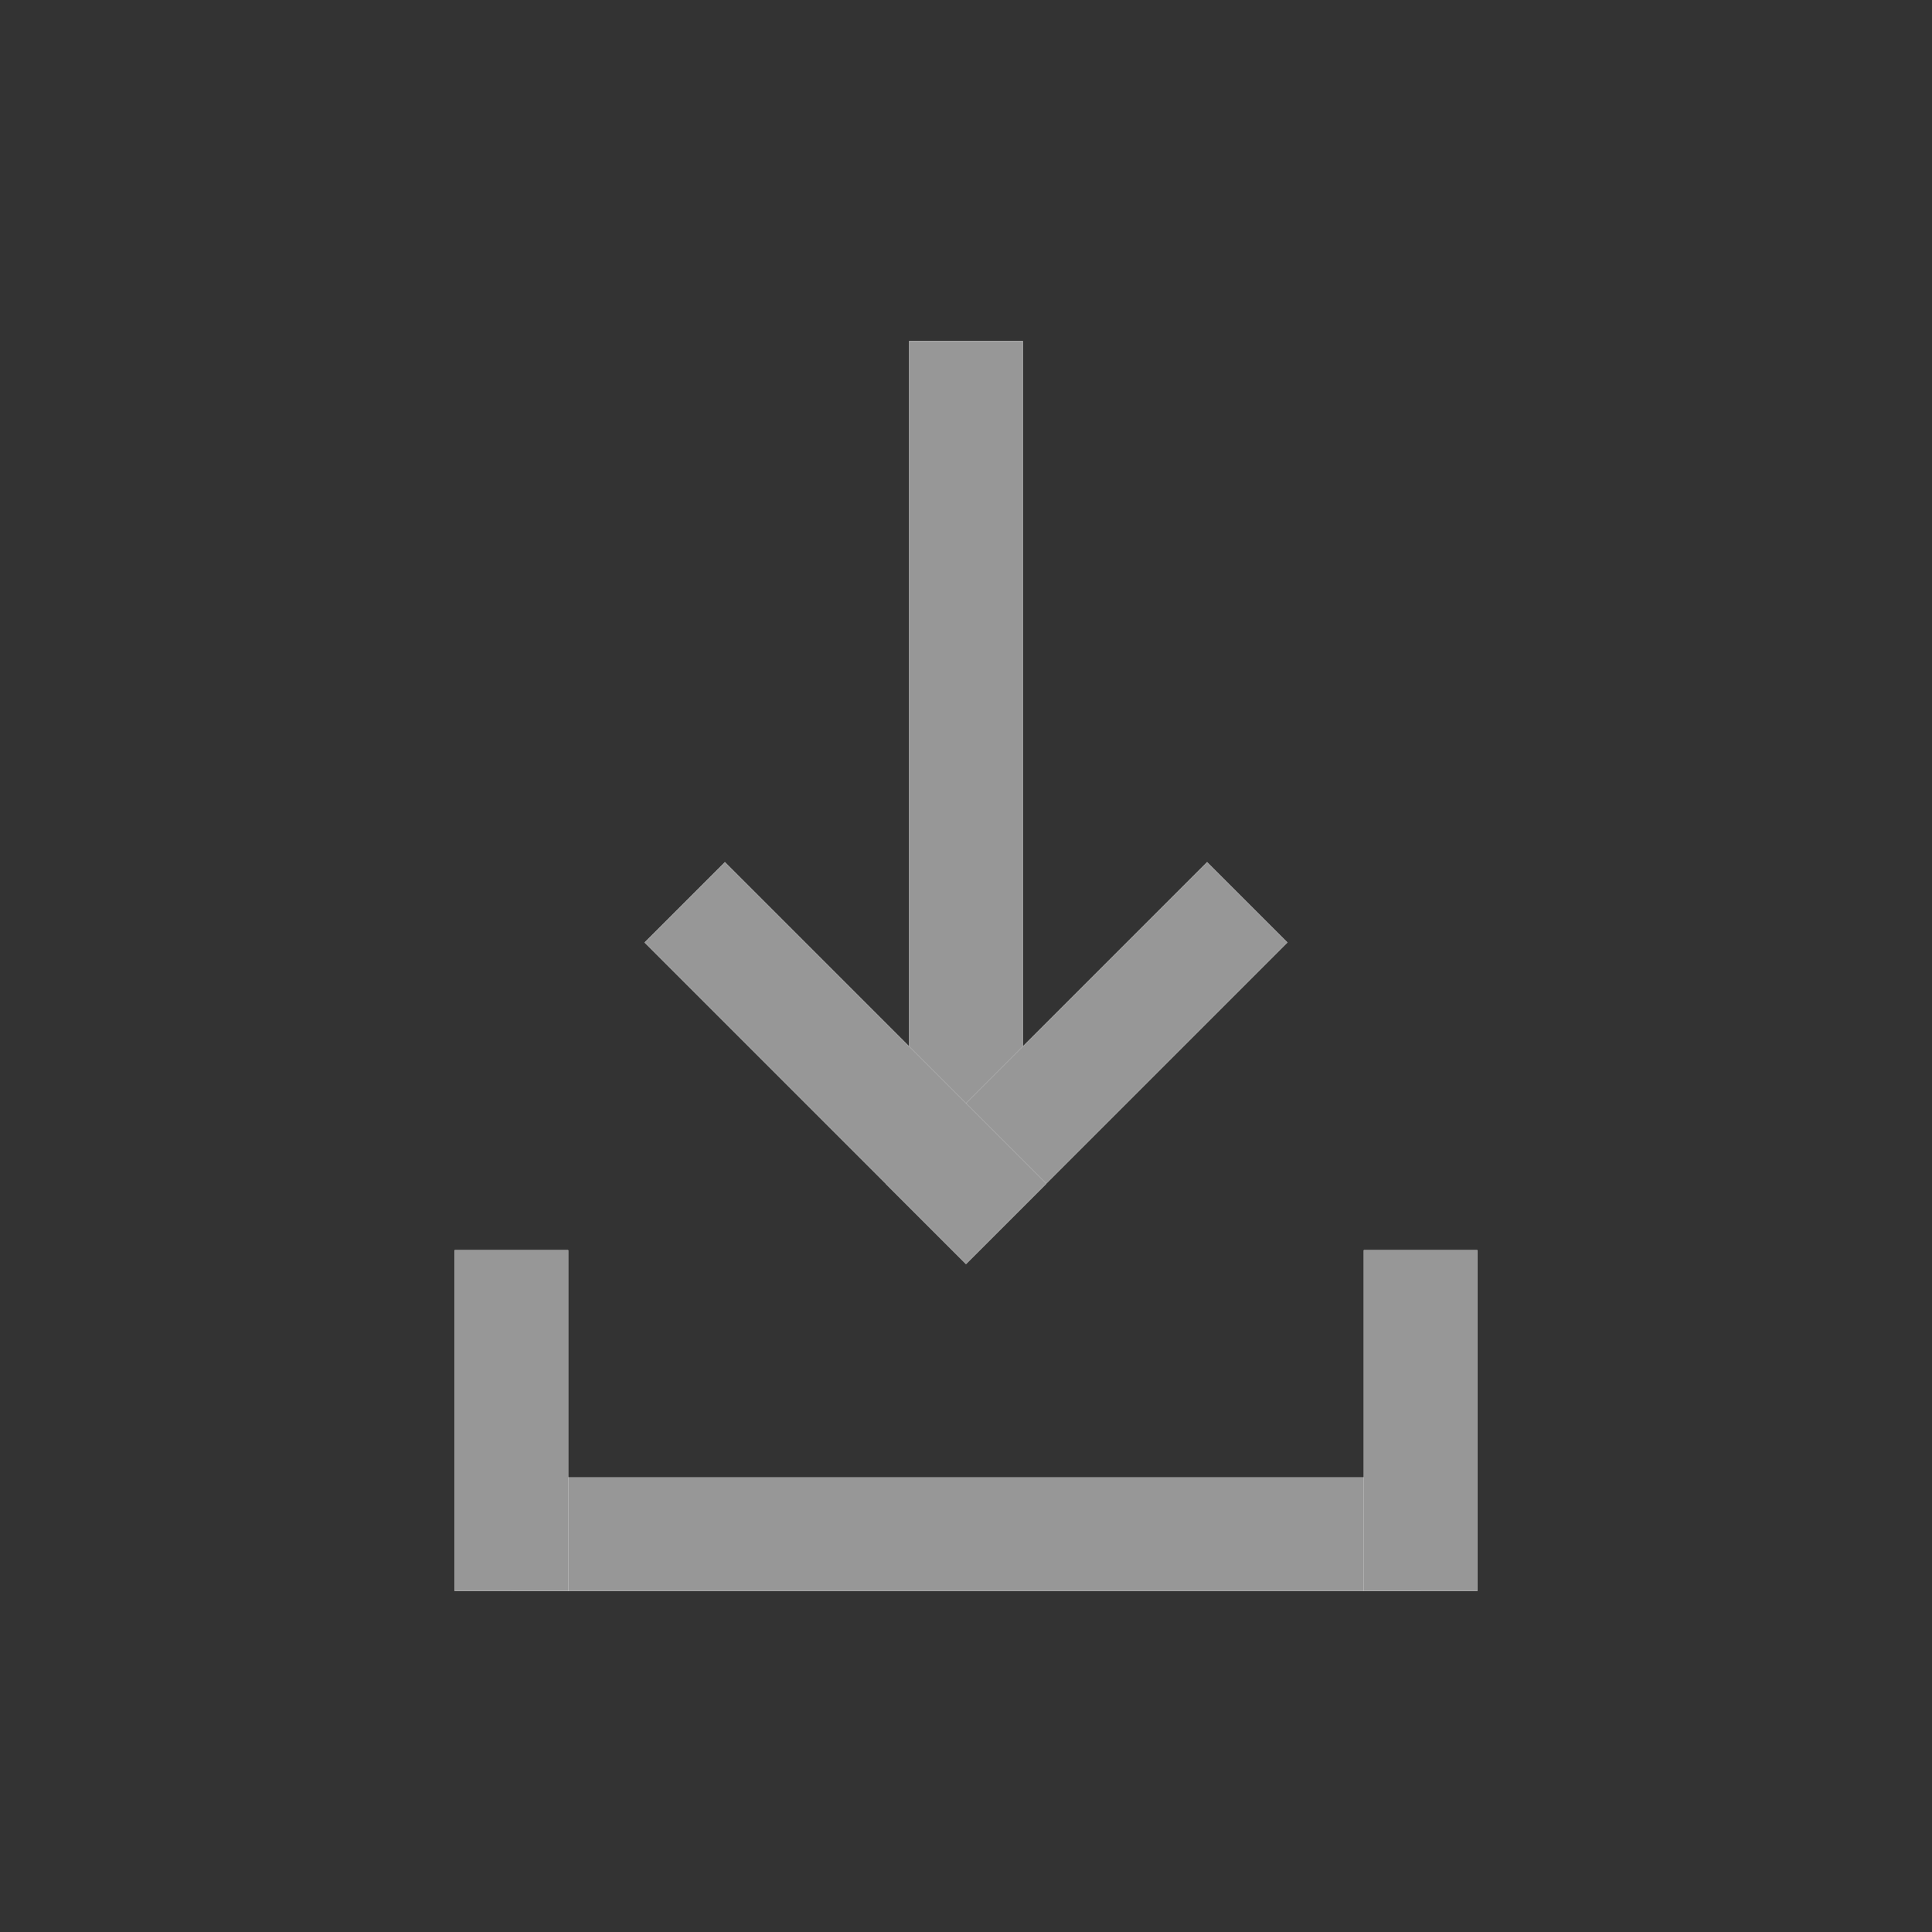 <svg id="ic_chapter_dowload" xmlns="http://www.w3.org/2000/svg" width="34" height="34" viewBox="0 0 34 34">
  <rect x="0" y="0" width="34" height="34" fill="#333333" stroke="none"/>
  <defs>
    <style>
      .cls-1, .cls-2 {
        fill: #fff;
      }

      .cls-1 {
        opacity: 0;
      }

      .cls-2 {
        stroke: #979797;
      }

      .cls-3 {
        stroke: none;
      }

      .cls-4 {
        fill: none;
      }
    </style>
  </defs>
  <rect id="矩形_1194" data-name="矩形 1194" class="cls-1" width="34" height="34"/>
  <g id="组_3312" data-name="组 3312" transform="translate(6 6)">
    <g id="矩形_1260" data-name="矩形 1260" class="cls-2" transform="translate(3 20)">
      <rect class="cls-3" width="16" height="2"/>
      <rect class="cls-4" x="0.5" y="0.5" width="15" height="1"/>
    </g>
    <g id="矩形_1261" data-name="矩形 1261" class="cls-2" transform="translate(12) rotate(90)">
      <rect class="cls-3" width="15" height="2"/>
      <rect class="cls-4" x="0.5" y="0.5" width="14" height="1"/>
    </g>
    <g id="矩形_1262" data-name="矩形 1262" class="cls-2" transform="translate(4 16) rotate(90)">
      <rect class="cls-3" width="6" height="2"/>
      <rect class="cls-4" x="0.5" y="0.5" width="5" height="1"/>
    </g>
    <g id="矩形_1268" data-name="矩形 1268" class="cls-2" transform="translate(20 16) rotate(90)">
      <rect class="cls-3" width="6" height="2"/>
      <rect class="cls-4" x="0.5" y="0.5" width="5" height="1"/>
    </g>
    <g id="组_3319" data-name="组 3319" transform="translate(-0.172 -5)">
      <g id="矩形_1269" data-name="矩形 1269" class="cls-2" transform="translate(16.829 15.586) rotate(135)">
        <rect class="cls-3" width="8" height="2"/>
        <rect class="cls-4" x="0.5" y="0.5" width="7" height="1"/>
      </g>
      <g id="矩形_1270" data-name="矩形 1270" class="cls-2" transform="translate(6.929 14.172) rotate(45)">
        <rect class="cls-3" width="8" height="2"/>
        <rect class="cls-4" x="0.5" y="0.5" width="7" height="1"/>
      </g>
    </g>
  </g>
</svg>
